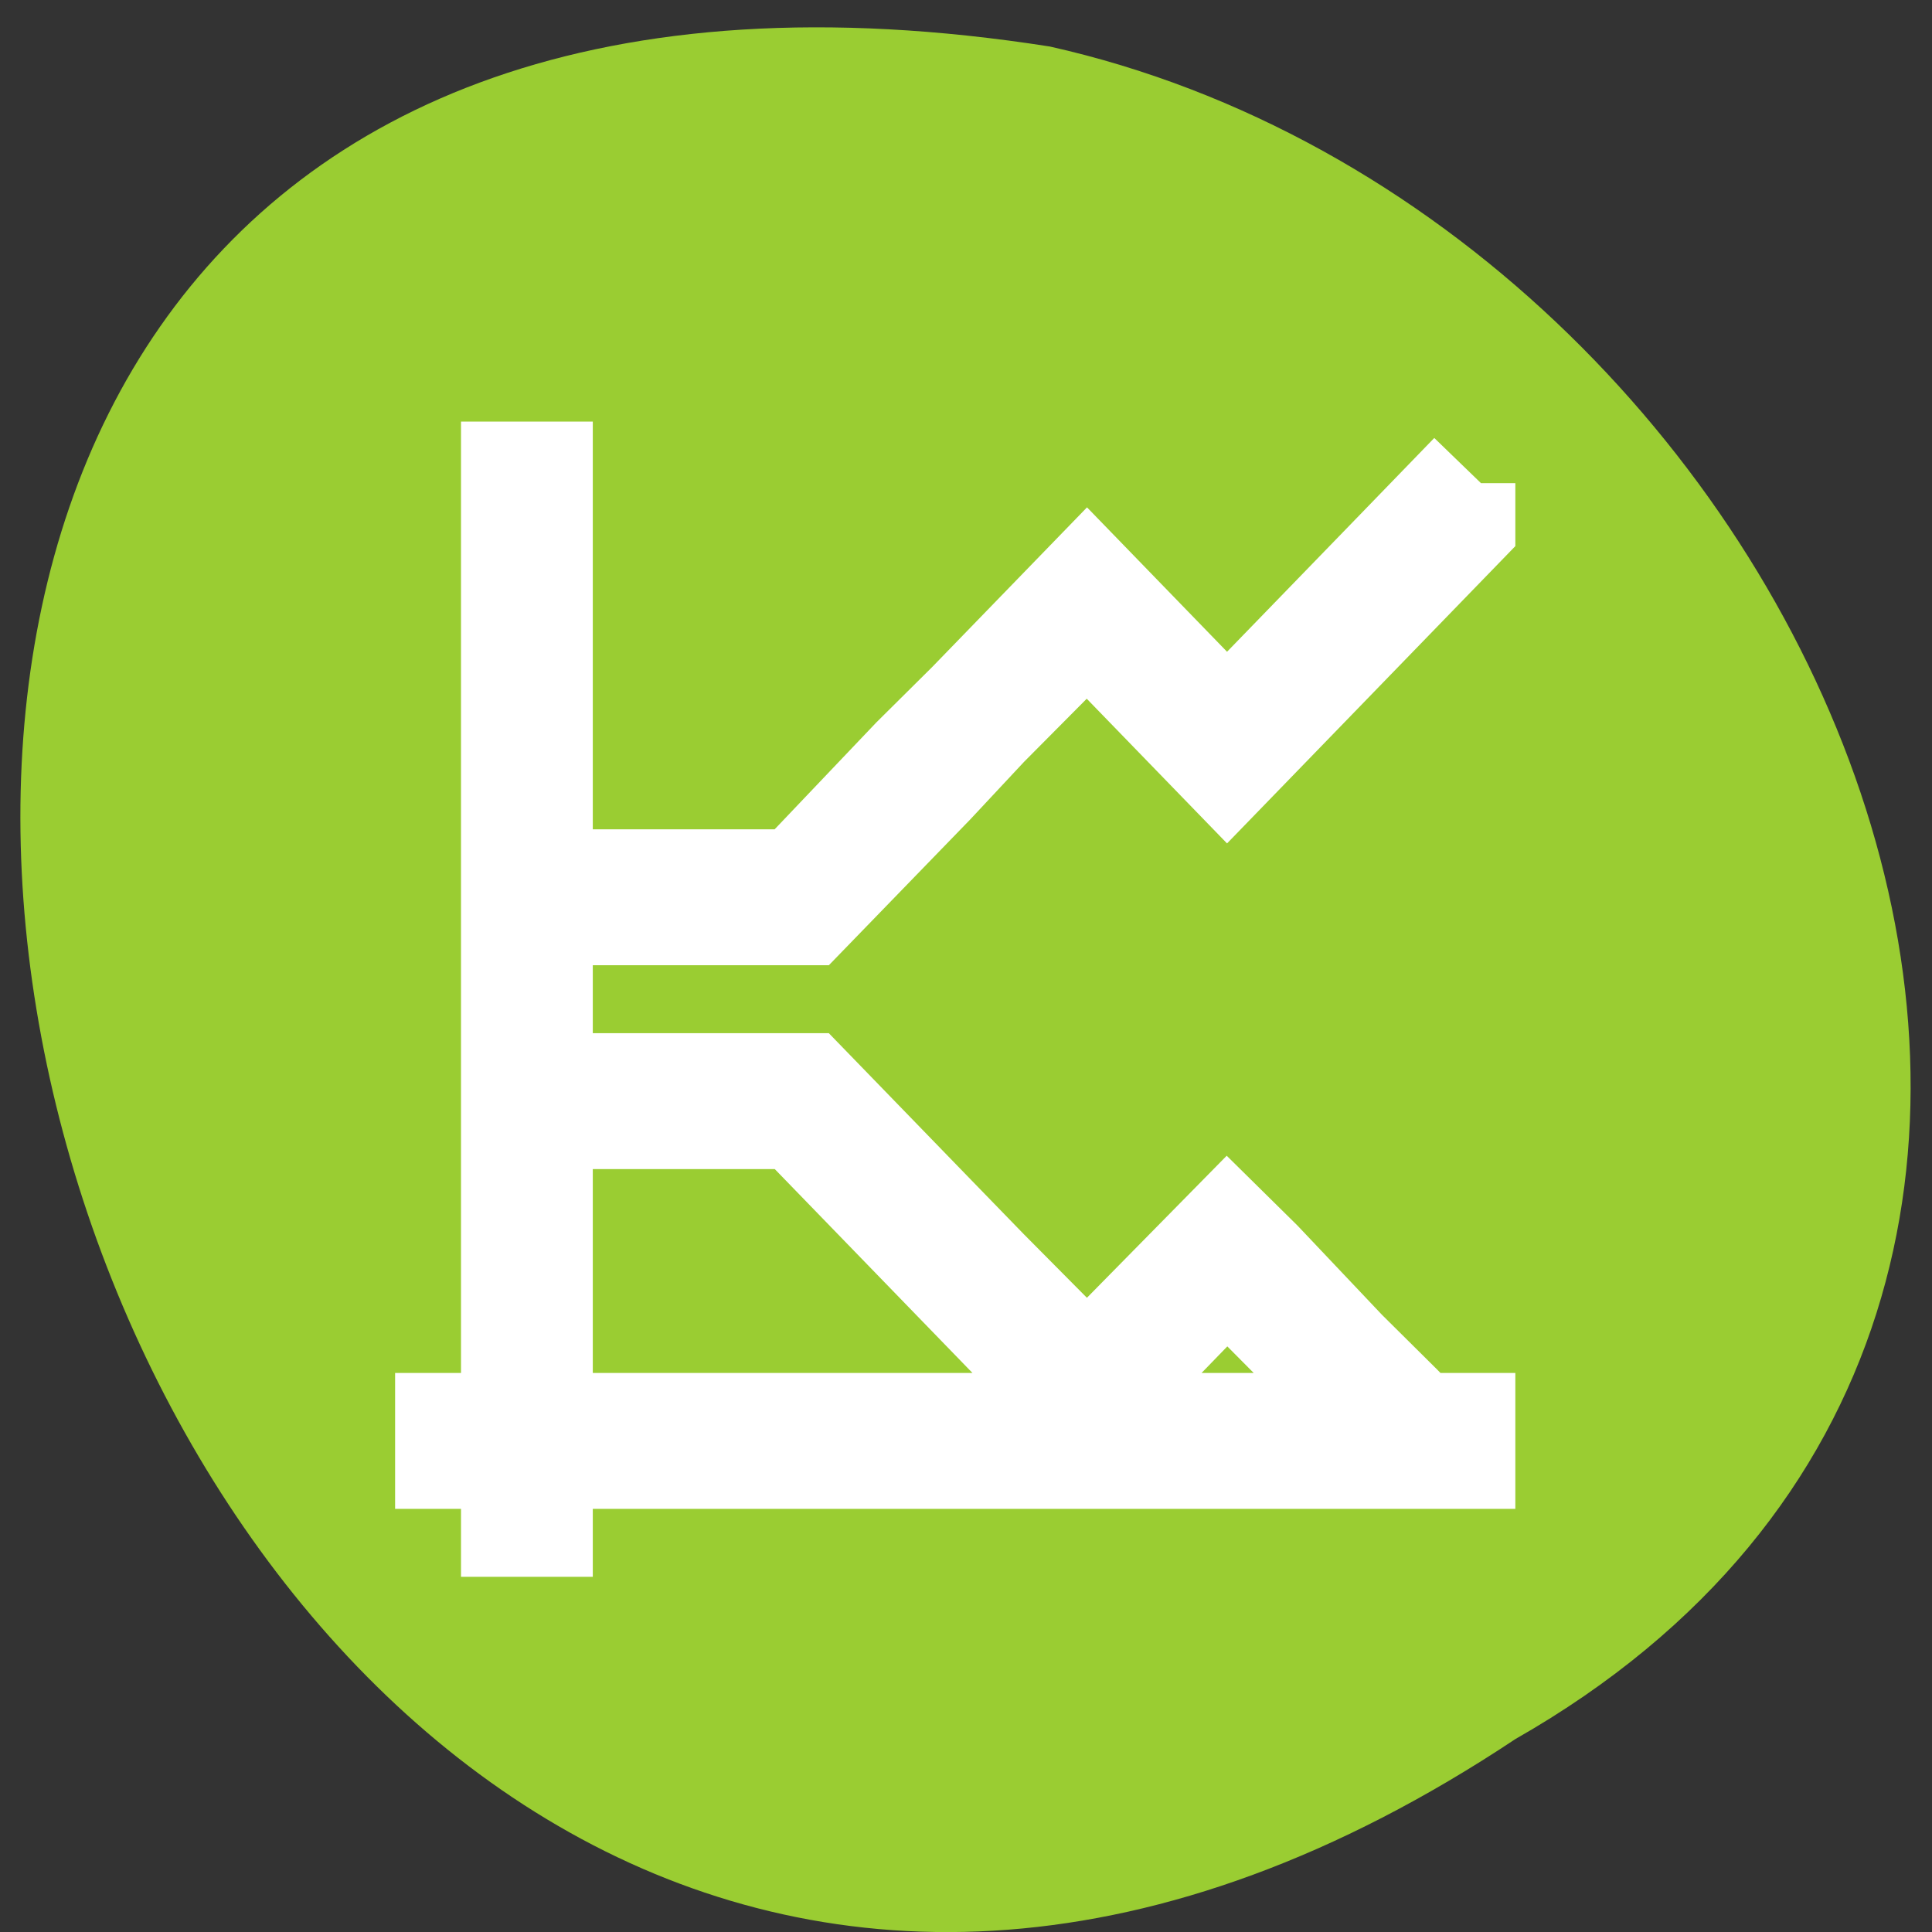 <svg xmlns="http://www.w3.org/2000/svg" viewBox="0 0 256 256"><rect x="0" y="0" width="256" height="256" fill="#333333" stroke="none"/><g transform="matrix(0 0.992 -0.992 0 1046.65 1.244)" style="fill:#dc143c;color:#000"><path d="m 231.03 852.66 c 127.95 192.46 -263.72 302.82 -226.07 62.2 23.02 -102.82 167.39 -165.22 226.07 -62.2 z" style="fill:#9acd32"/><path transform="matrix(0 -8.802 9.077 0 32.369 1024.32)" d="m 4,3 0,6 0,1 0,2 0,1 0,4 -1,0 0,1 1,0 0,1 1,0 0,-1 12.719,0 L 19,18 19,17.844 19,17 18.156,17 17.969,16.812 17.125,16 15.844,14.688 15.125,14 13,16.094 11.688,14.812 10.875,14 8.875,12 7,12 l -1,0 -1,0 0,-2 1,0 1,0 1.875,0 2,-2 L 11.688,7.156 13,5.875 15.125,8 17.125,6 17.969,5.156 19,4.125 l 0,-0.219 -0.219,0 -0.5,-0.469 L 17.25,4.469 16.438,5.281 15.125,6.594 13,4.469 11.469,6 11,6.469 10.156,7.281 8.469,9 7,9 6,9 5,9 5,3 4,3 z m 1,10 1,0 1,0 1.469,0 1.688,1.688 L 11,15.531 11.469,16 l 1,1 L 5,17 5,13 z M 15.125,15.406 16.438,16.688 16.732,17 13.531,17 15.125,15.406 z" style="fill:#fff;stroke:#fff"/></g></svg>